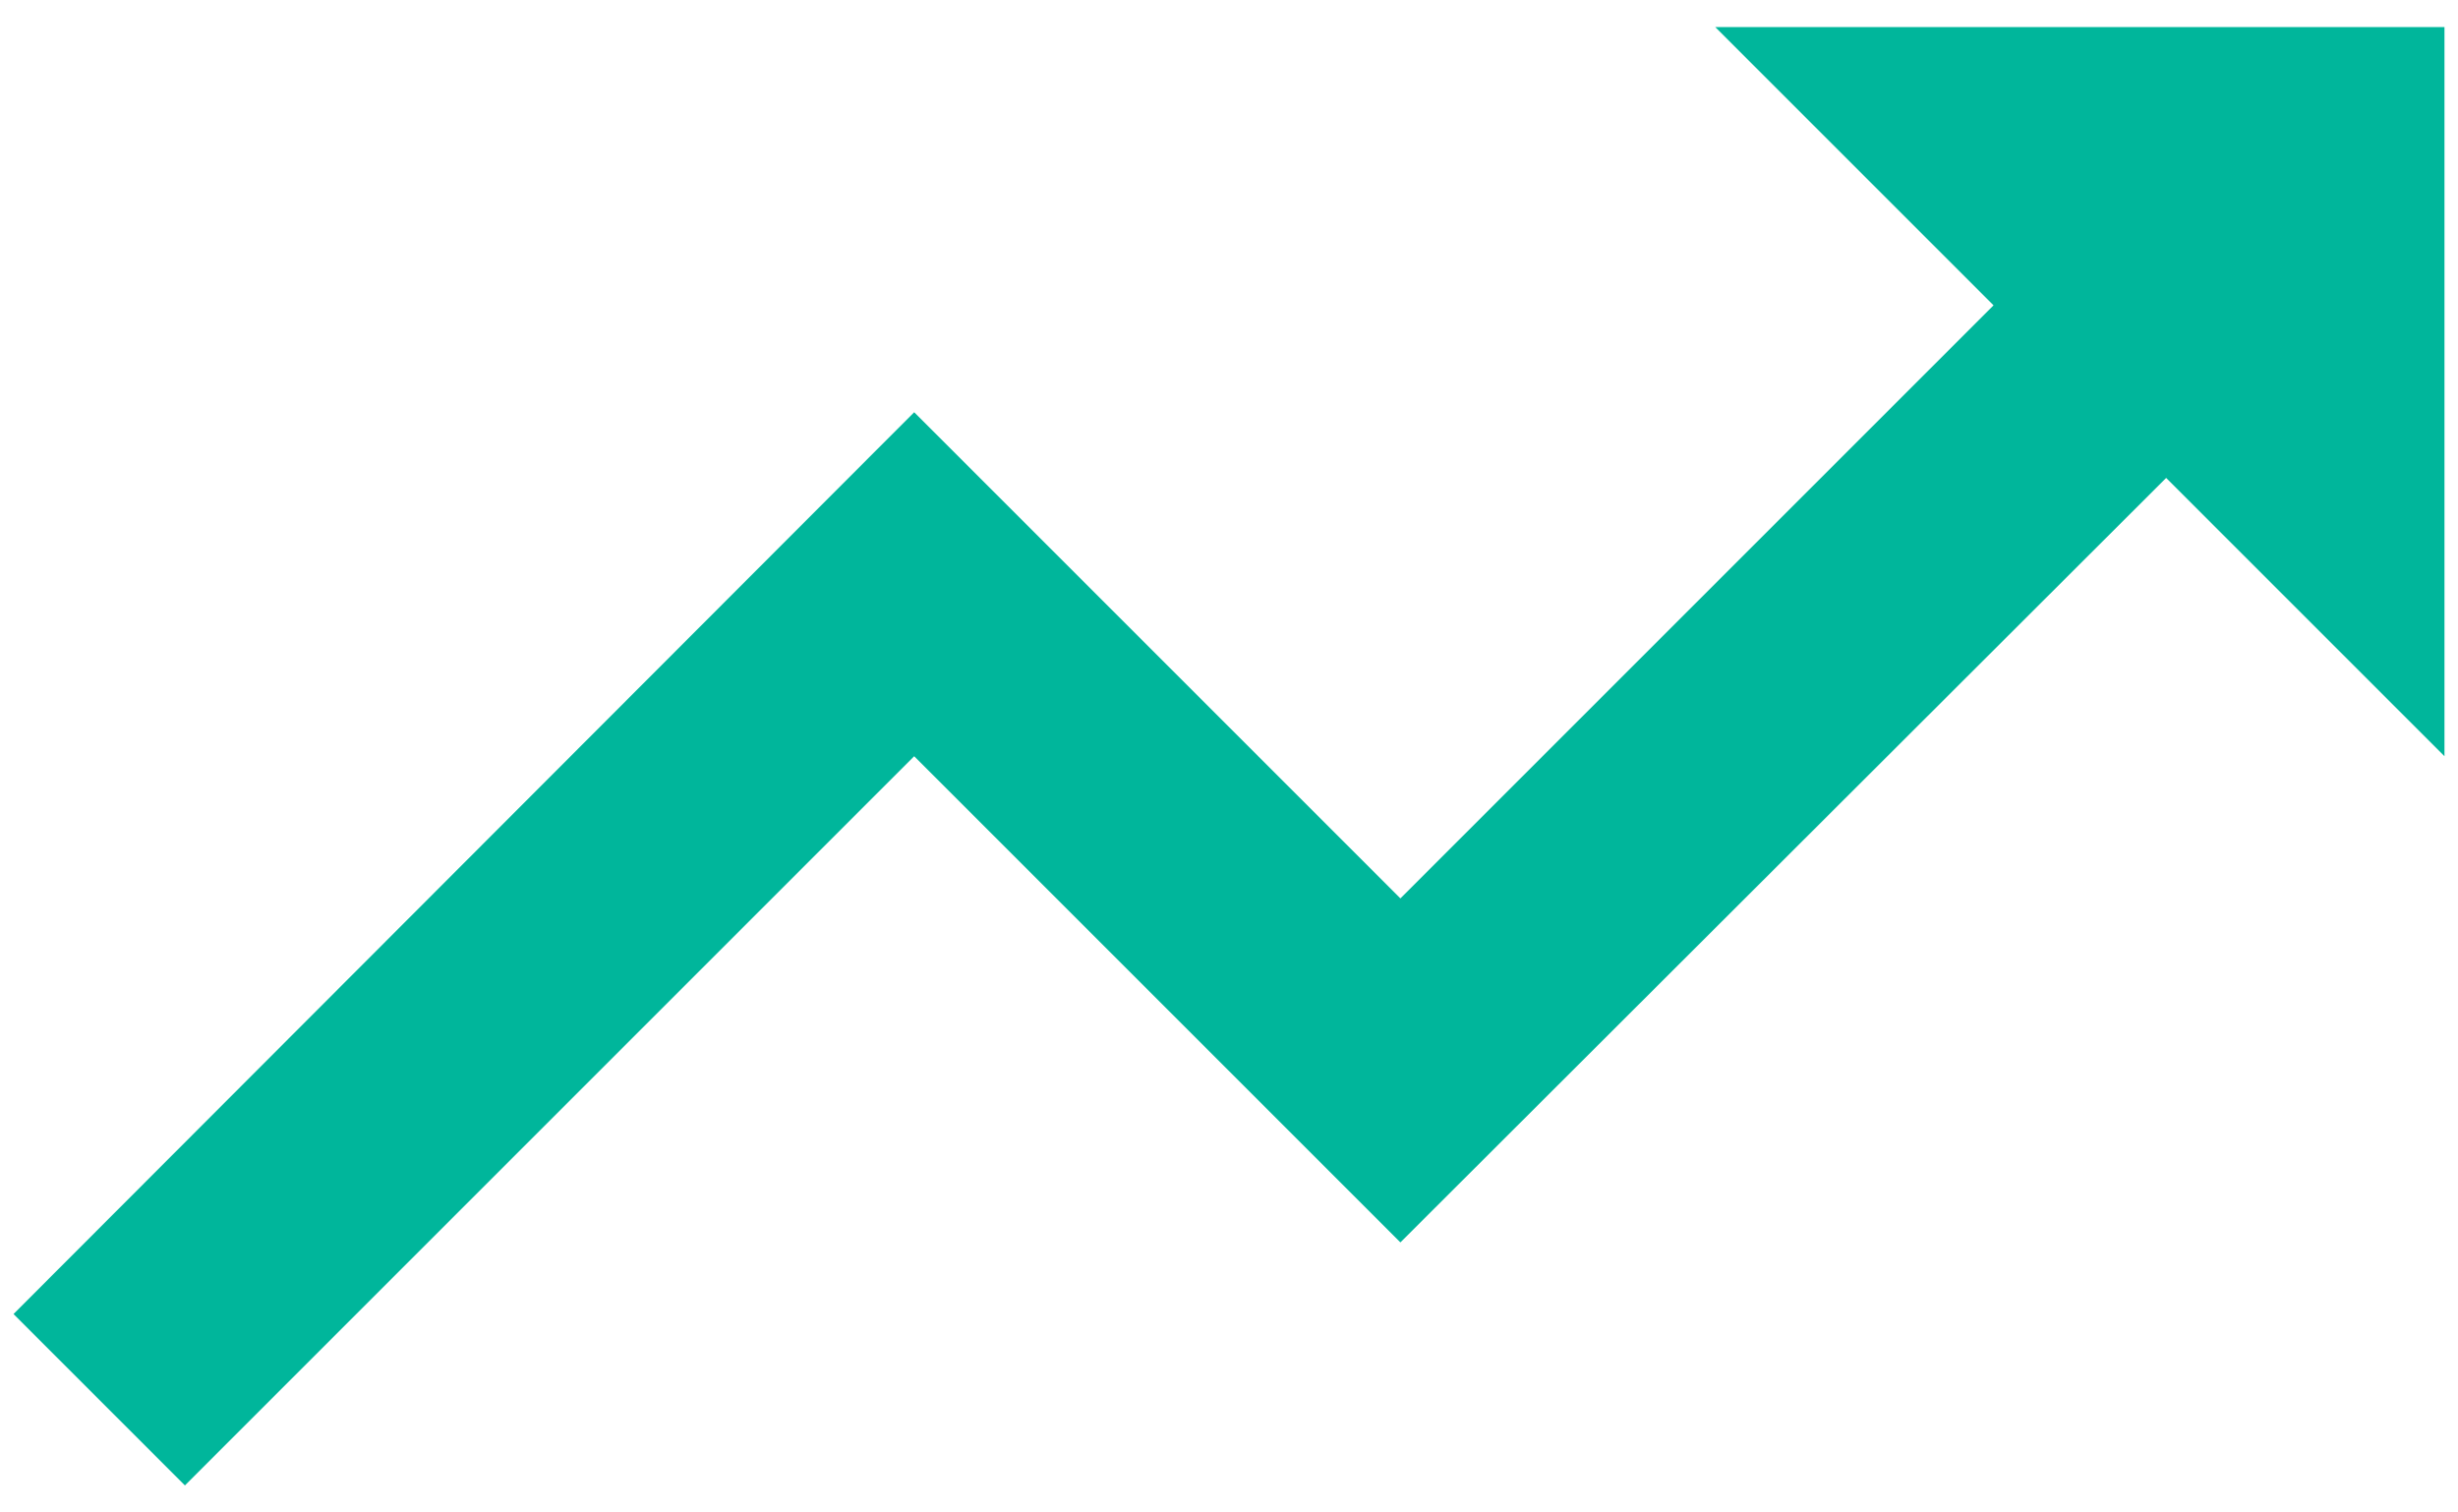 <svg width="26" height="16" viewBox="0 0 26 16" fill="none" xmlns="http://www.w3.org/2000/svg">
<path d="M18.143 0.286L21.087 3.23L14.813 9.504L9.67 4.361L0.143 13.901L1.956 15.714L9.67 8L14.813 13.143L22.913 5.056L25.857 8V0.286H18.143Z" fill="#00B69B"/>
</svg>
